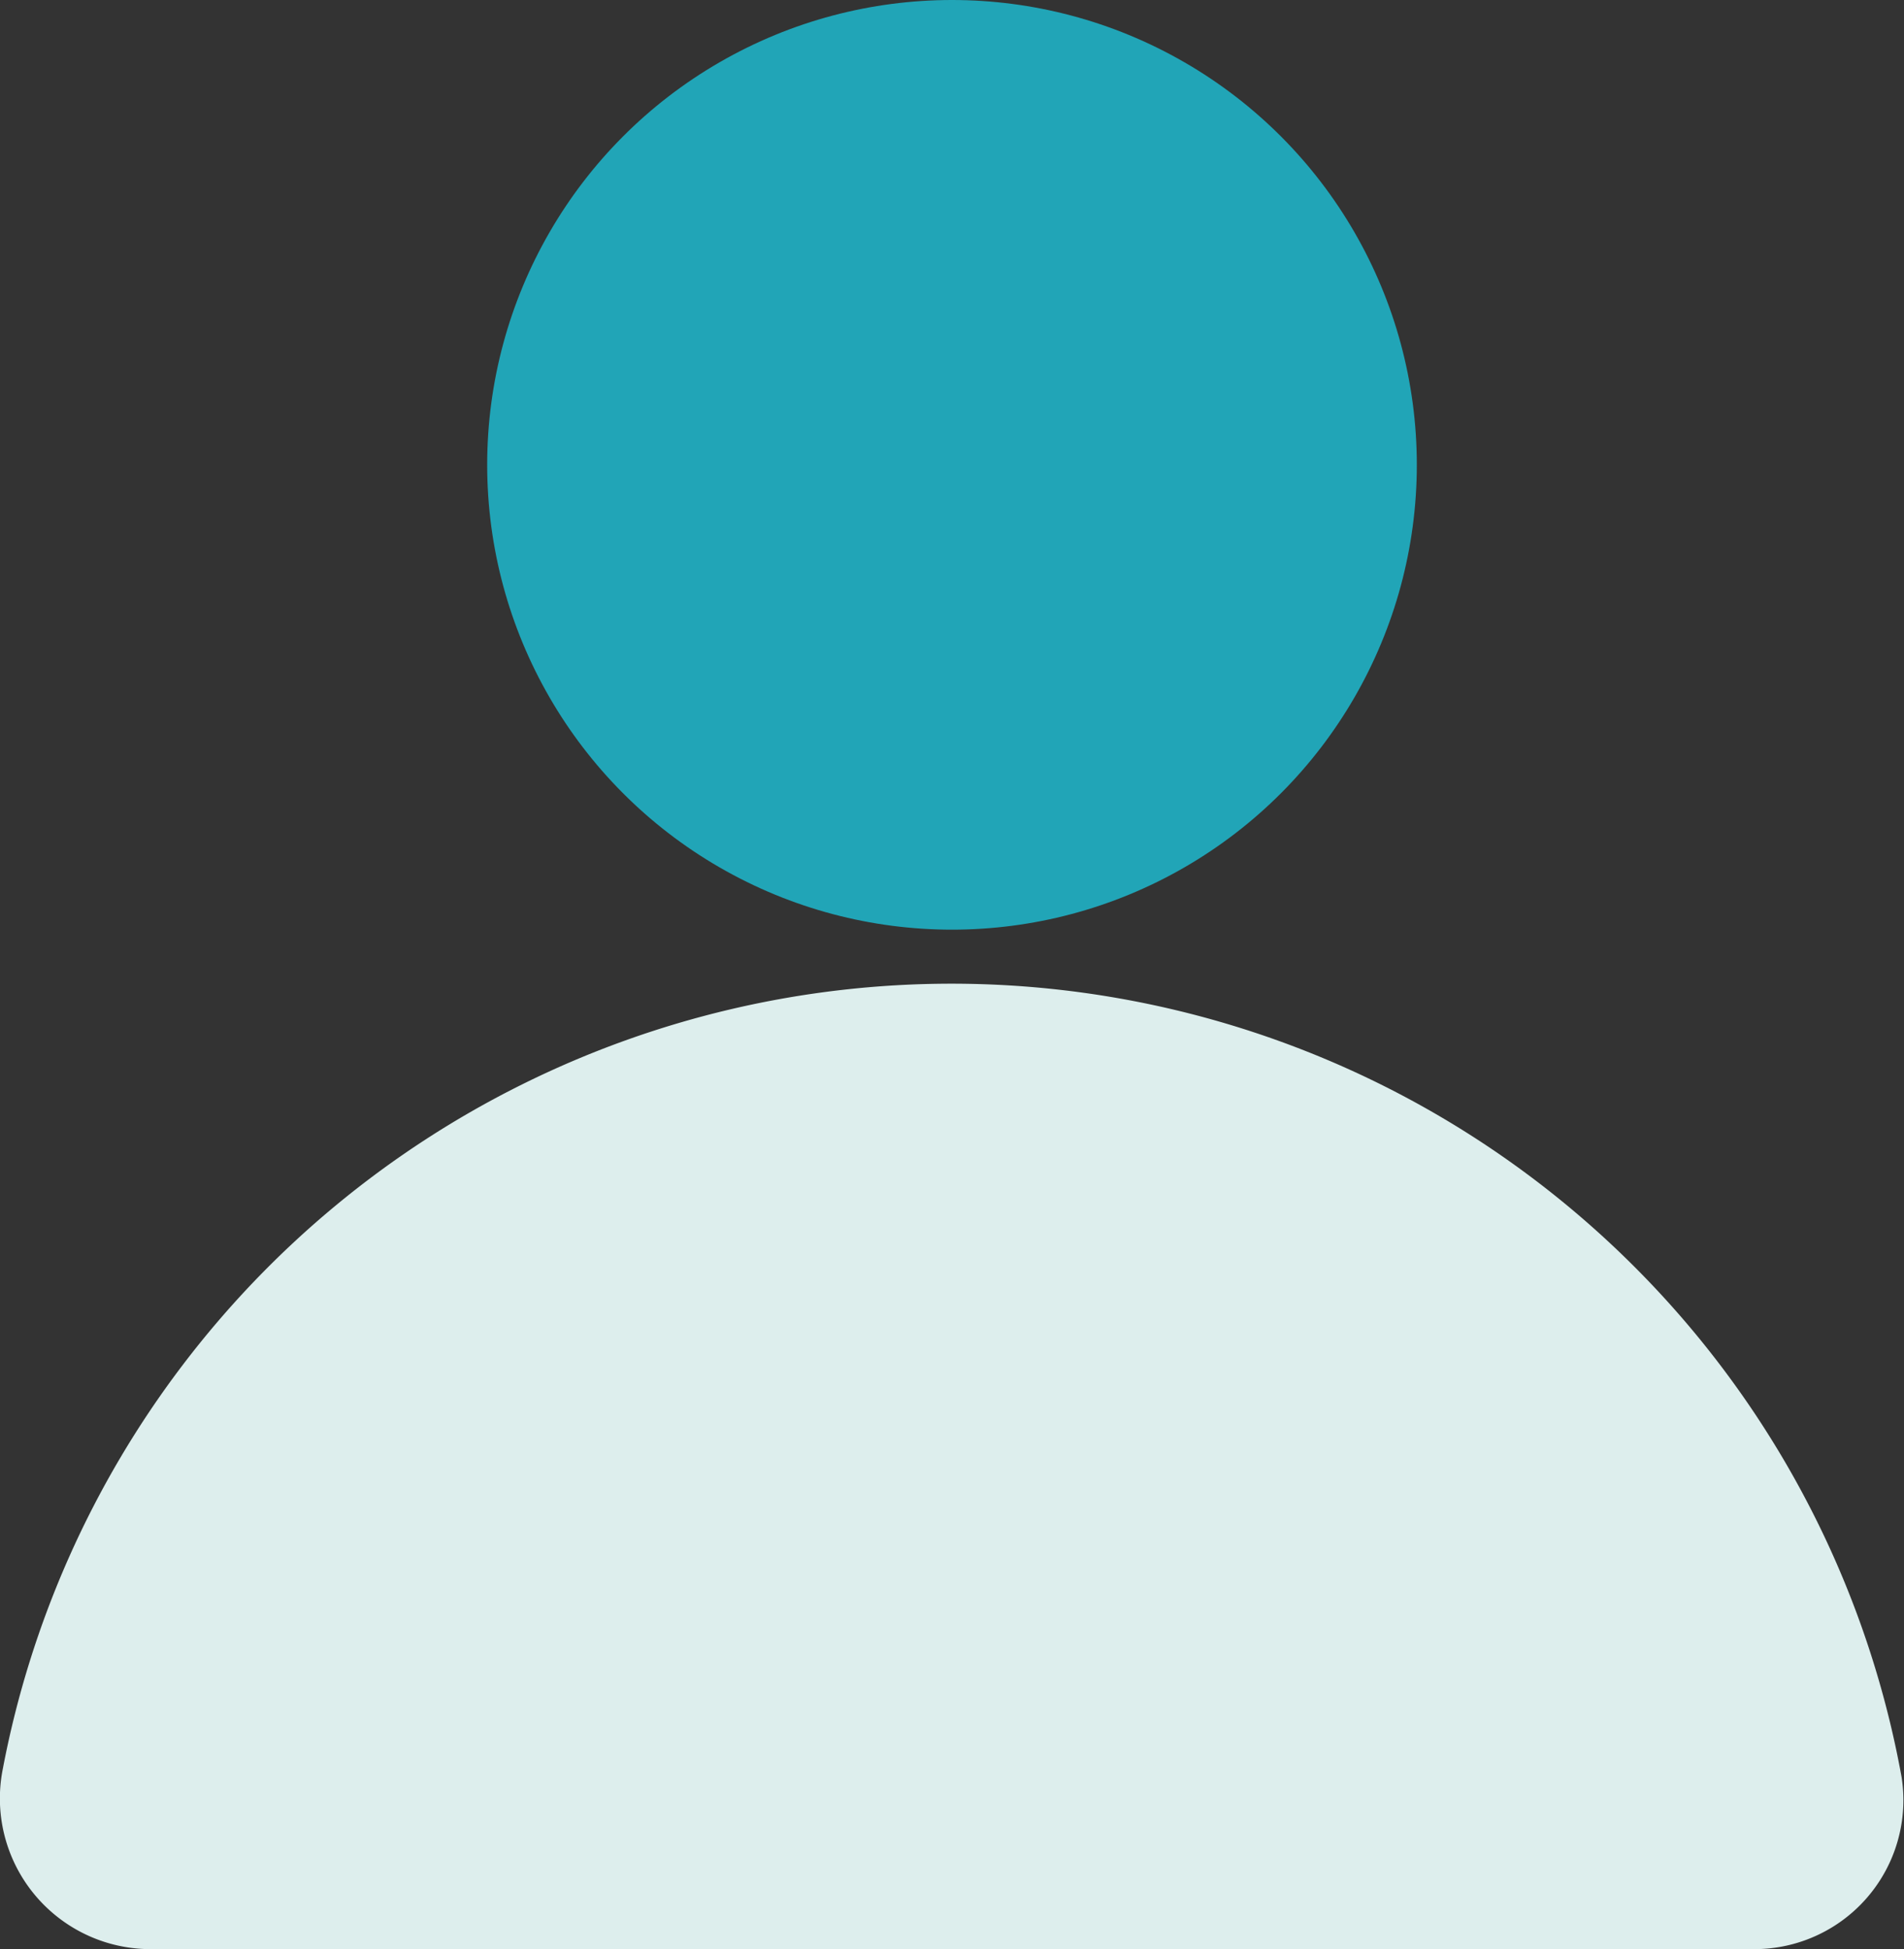 <svg id="Слой_1" data-name="Слой 1" xmlns="http://www.w3.org/2000/svg" viewBox="0 0 55.34 56.65"><rect x="0" y="0" width="55.34" height="56.65" fill="#333333" stroke="none"/><defs><style>.cls-1{fill:#21a5b7;}.cls-2{fill:#ddeeed;}</style></defs><circle class="cls-1" cx="27.67" cy="13.51" r="13.51"/><path class="cls-2" d="M32,35.94A28.07,28.07,0,0,0,4.41,58.77,4.38,4.38,0,0,0,8.68,64H55.3a4.33,4.33,0,0,0,4.3-5A28.07,28.07,0,0,0,32,35.94Z" transform="translate(-4.33 -7.35)"/></svg>